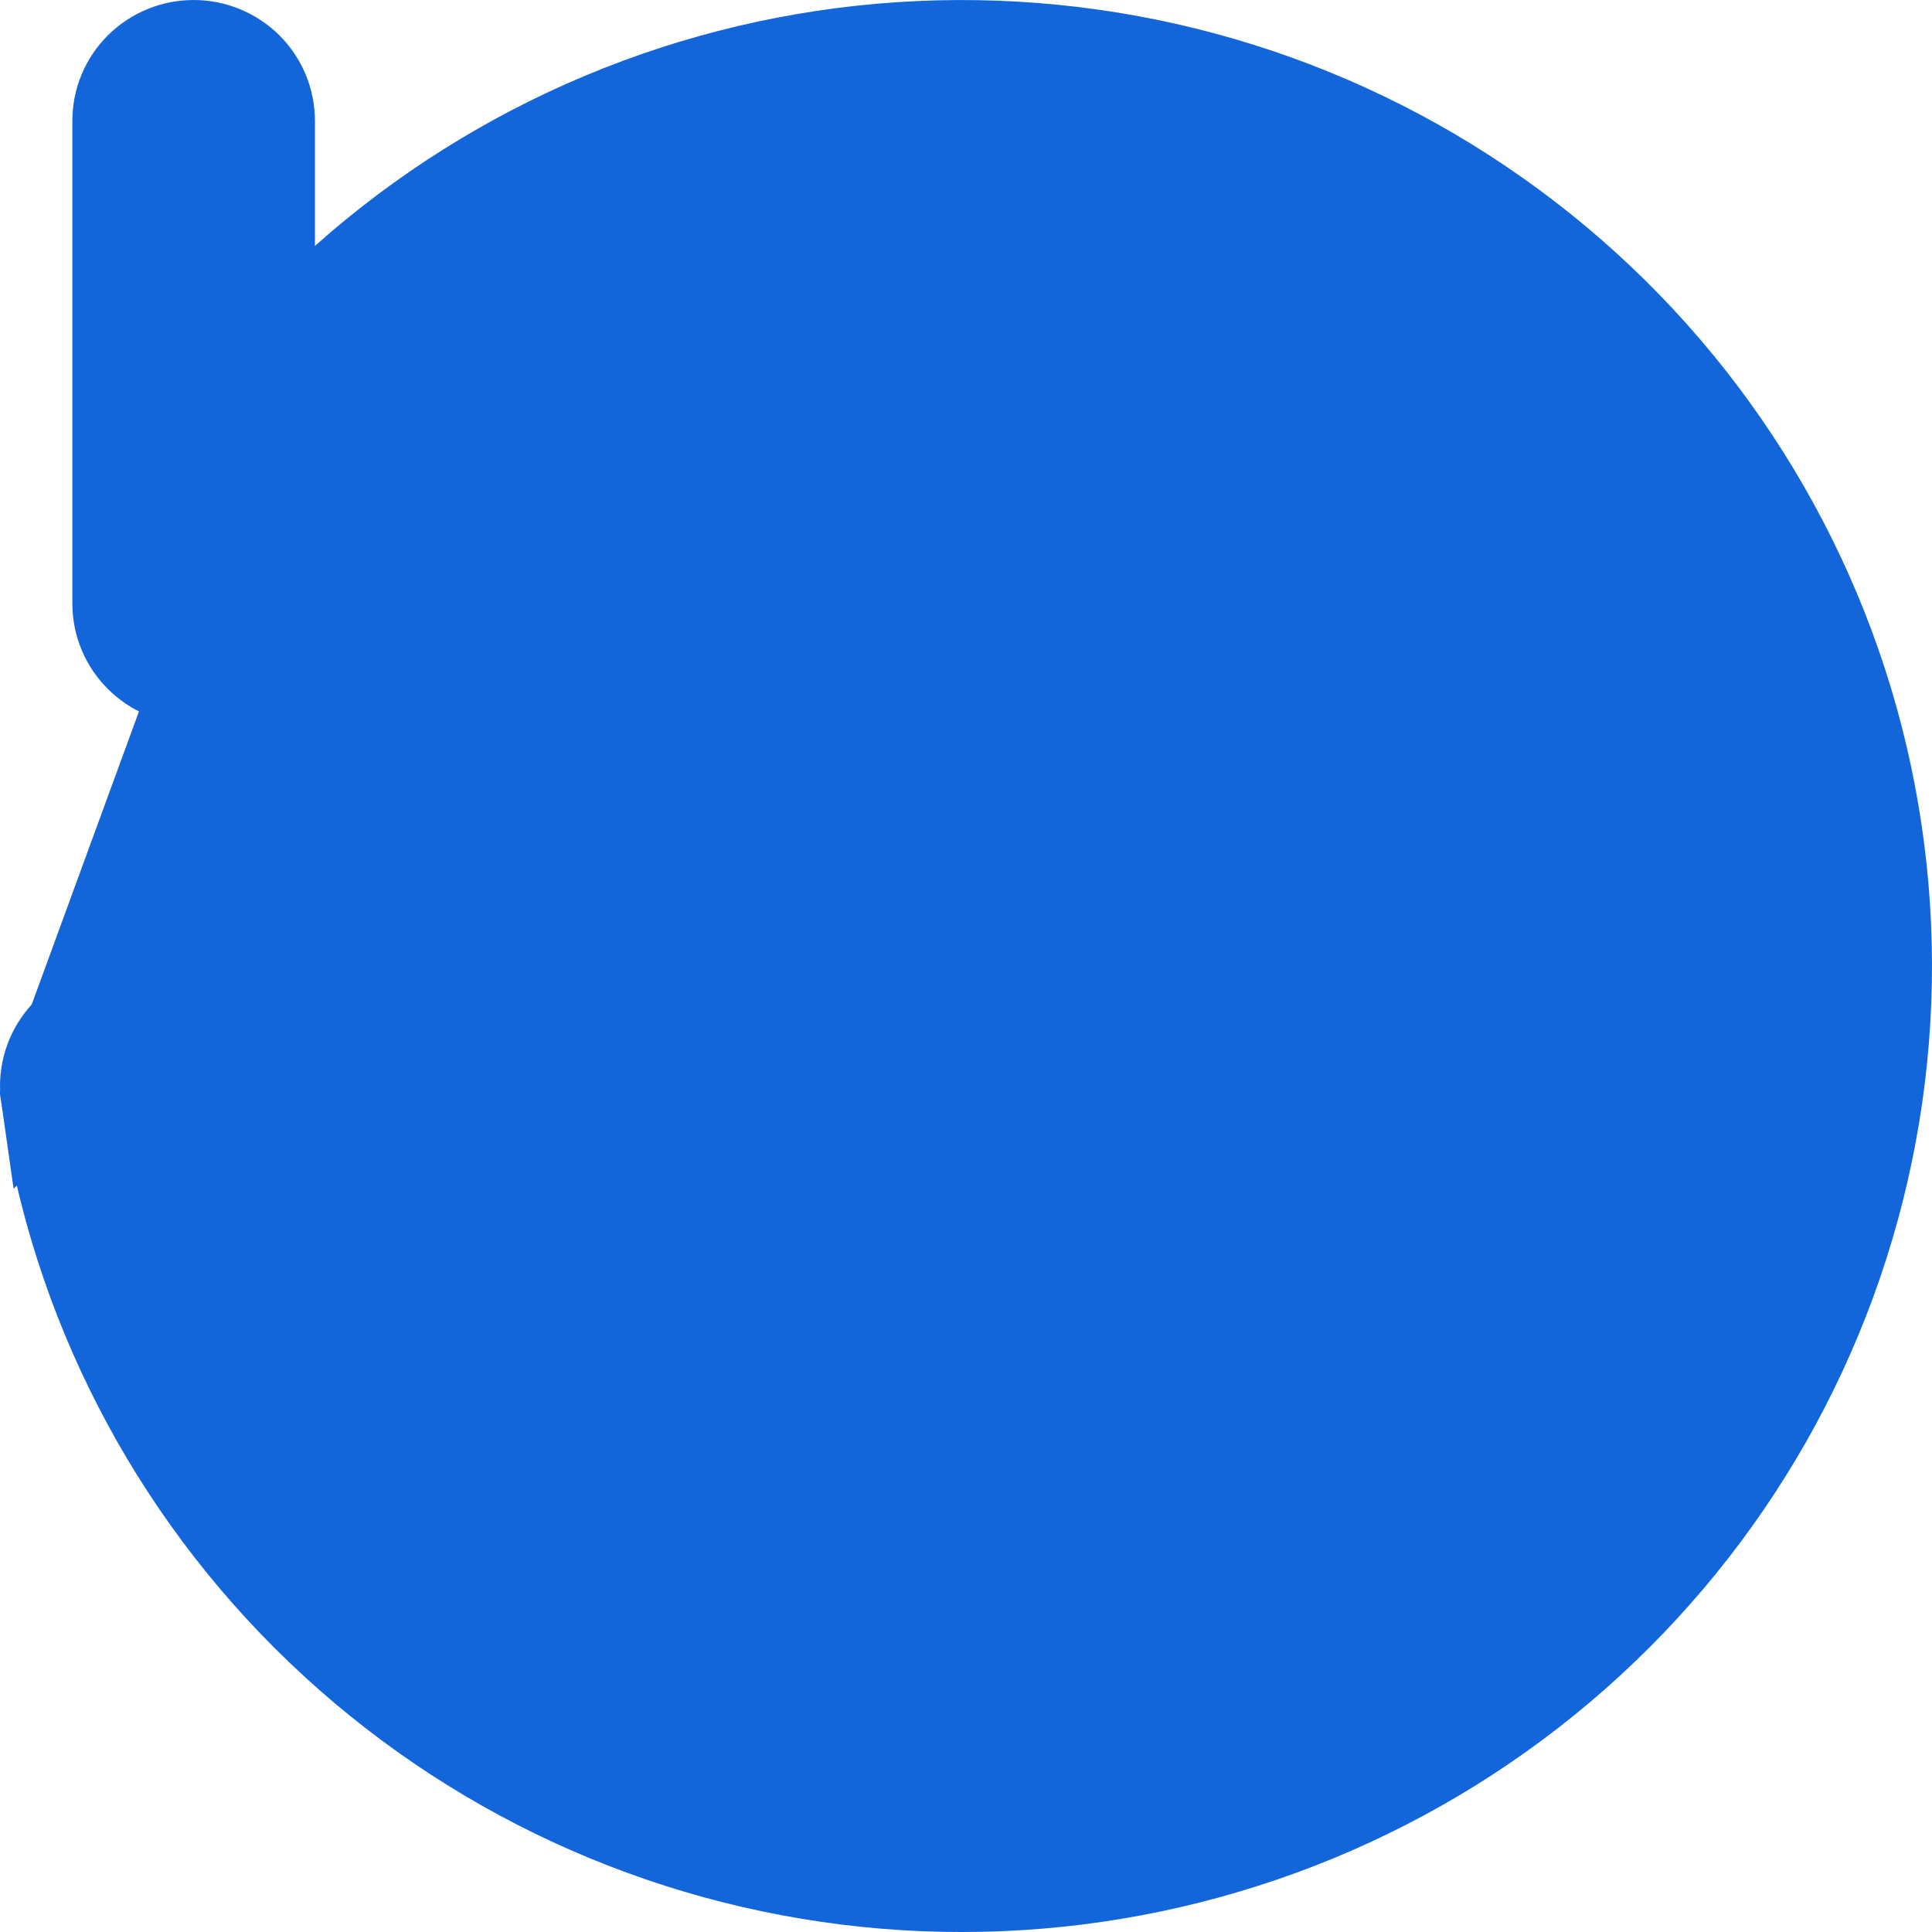 <svg width="22" height="22" viewBox="0 0 22 22" fill="none" xmlns="http://www.w3.org/2000/svg">
<path d="M10.95 2.25H10.95C12.634 2.25 14.283 2.732 15.699 3.639C17.116 4.545 18.241 5.838 18.941 7.364C19.64 8.89 19.885 10.584 19.645 12.245C19.405 13.905 18.69 15.461 17.587 16.729C16.484 17.996 15.038 18.921 13.423 19.393C11.807 19.865 10.089 19.864 8.474 19.392C6.858 18.92 5.413 17.995 4.31 16.727C3.207 15.46 2.493 13.903 2.253 12.243L2.253 12.242C2.22 12.013 2.097 11.806 1.91 11.666C1.723 11.527 1.488 11.466 1.256 11.499C1.024 11.532 0.815 11.656 0.676 11.841C0.536 12.027 0.476 12.26 0.509 12.489L10.95 2.25ZM10.95 2.25C9.715 2.25 8.493 2.509 7.365 3.011C6.237 3.514 5.227 4.248 4.403 5.165L3.654 5.999H4.775H6.808C7.042 5.999 7.266 6.092 7.431 6.256C7.596 6.42 7.689 6.642 7.689 6.874C7.689 7.105 7.596 7.327 7.431 7.492C7.266 7.656 7.042 7.749 6.808 7.749H2.205C1.717 7.749 1.324 7.354 1.324 6.874V1.375C1.324 1.143 1.416 0.921 1.581 0.757C1.746 0.593 1.971 0.5 2.205 0.5C2.439 0.5 2.663 0.593 2.829 0.757C2.993 0.921 3.086 1.143 3.086 1.375V2.801V3.915M10.95 2.25L3.086 3.915M3.086 3.915L3.918 3.174M3.086 3.915L3.918 3.174M3.918 3.174C5.671 1.614 7.896 0.681 10.243 0.524C12.589 0.367 14.921 0.994 16.867 2.307C18.814 3.619 20.264 5.541 20.988 7.767C21.711 9.993 21.667 12.396 20.863 14.594C20.058 16.793 18.539 18.661 16.546 19.902C14.552 21.143 12.199 21.686 9.86 21.444C7.521 21.202 5.331 20.189 3.637 18.566C1.943 16.944 0.842 14.805 0.509 12.489L3.918 3.174ZM11.371 10.082V10.582H11.871H14.172C14.407 10.582 14.631 10.674 14.796 10.838C14.961 11.003 15.053 11.225 15.053 11.456C15.053 11.688 14.961 11.91 14.796 12.074C14.631 12.238 14.407 12.331 14.172 12.331H10.49C10.002 12.331 9.609 11.937 9.609 11.456V6.874C9.609 6.642 9.702 6.42 9.866 6.256C10.031 6.092 10.256 5.999 10.49 5.999C10.725 5.999 10.949 6.092 11.114 6.256C11.279 6.42 11.371 6.642 11.371 6.874V10.082Z" fill="#1366D9" stroke="#1366D9"/>
</svg>
